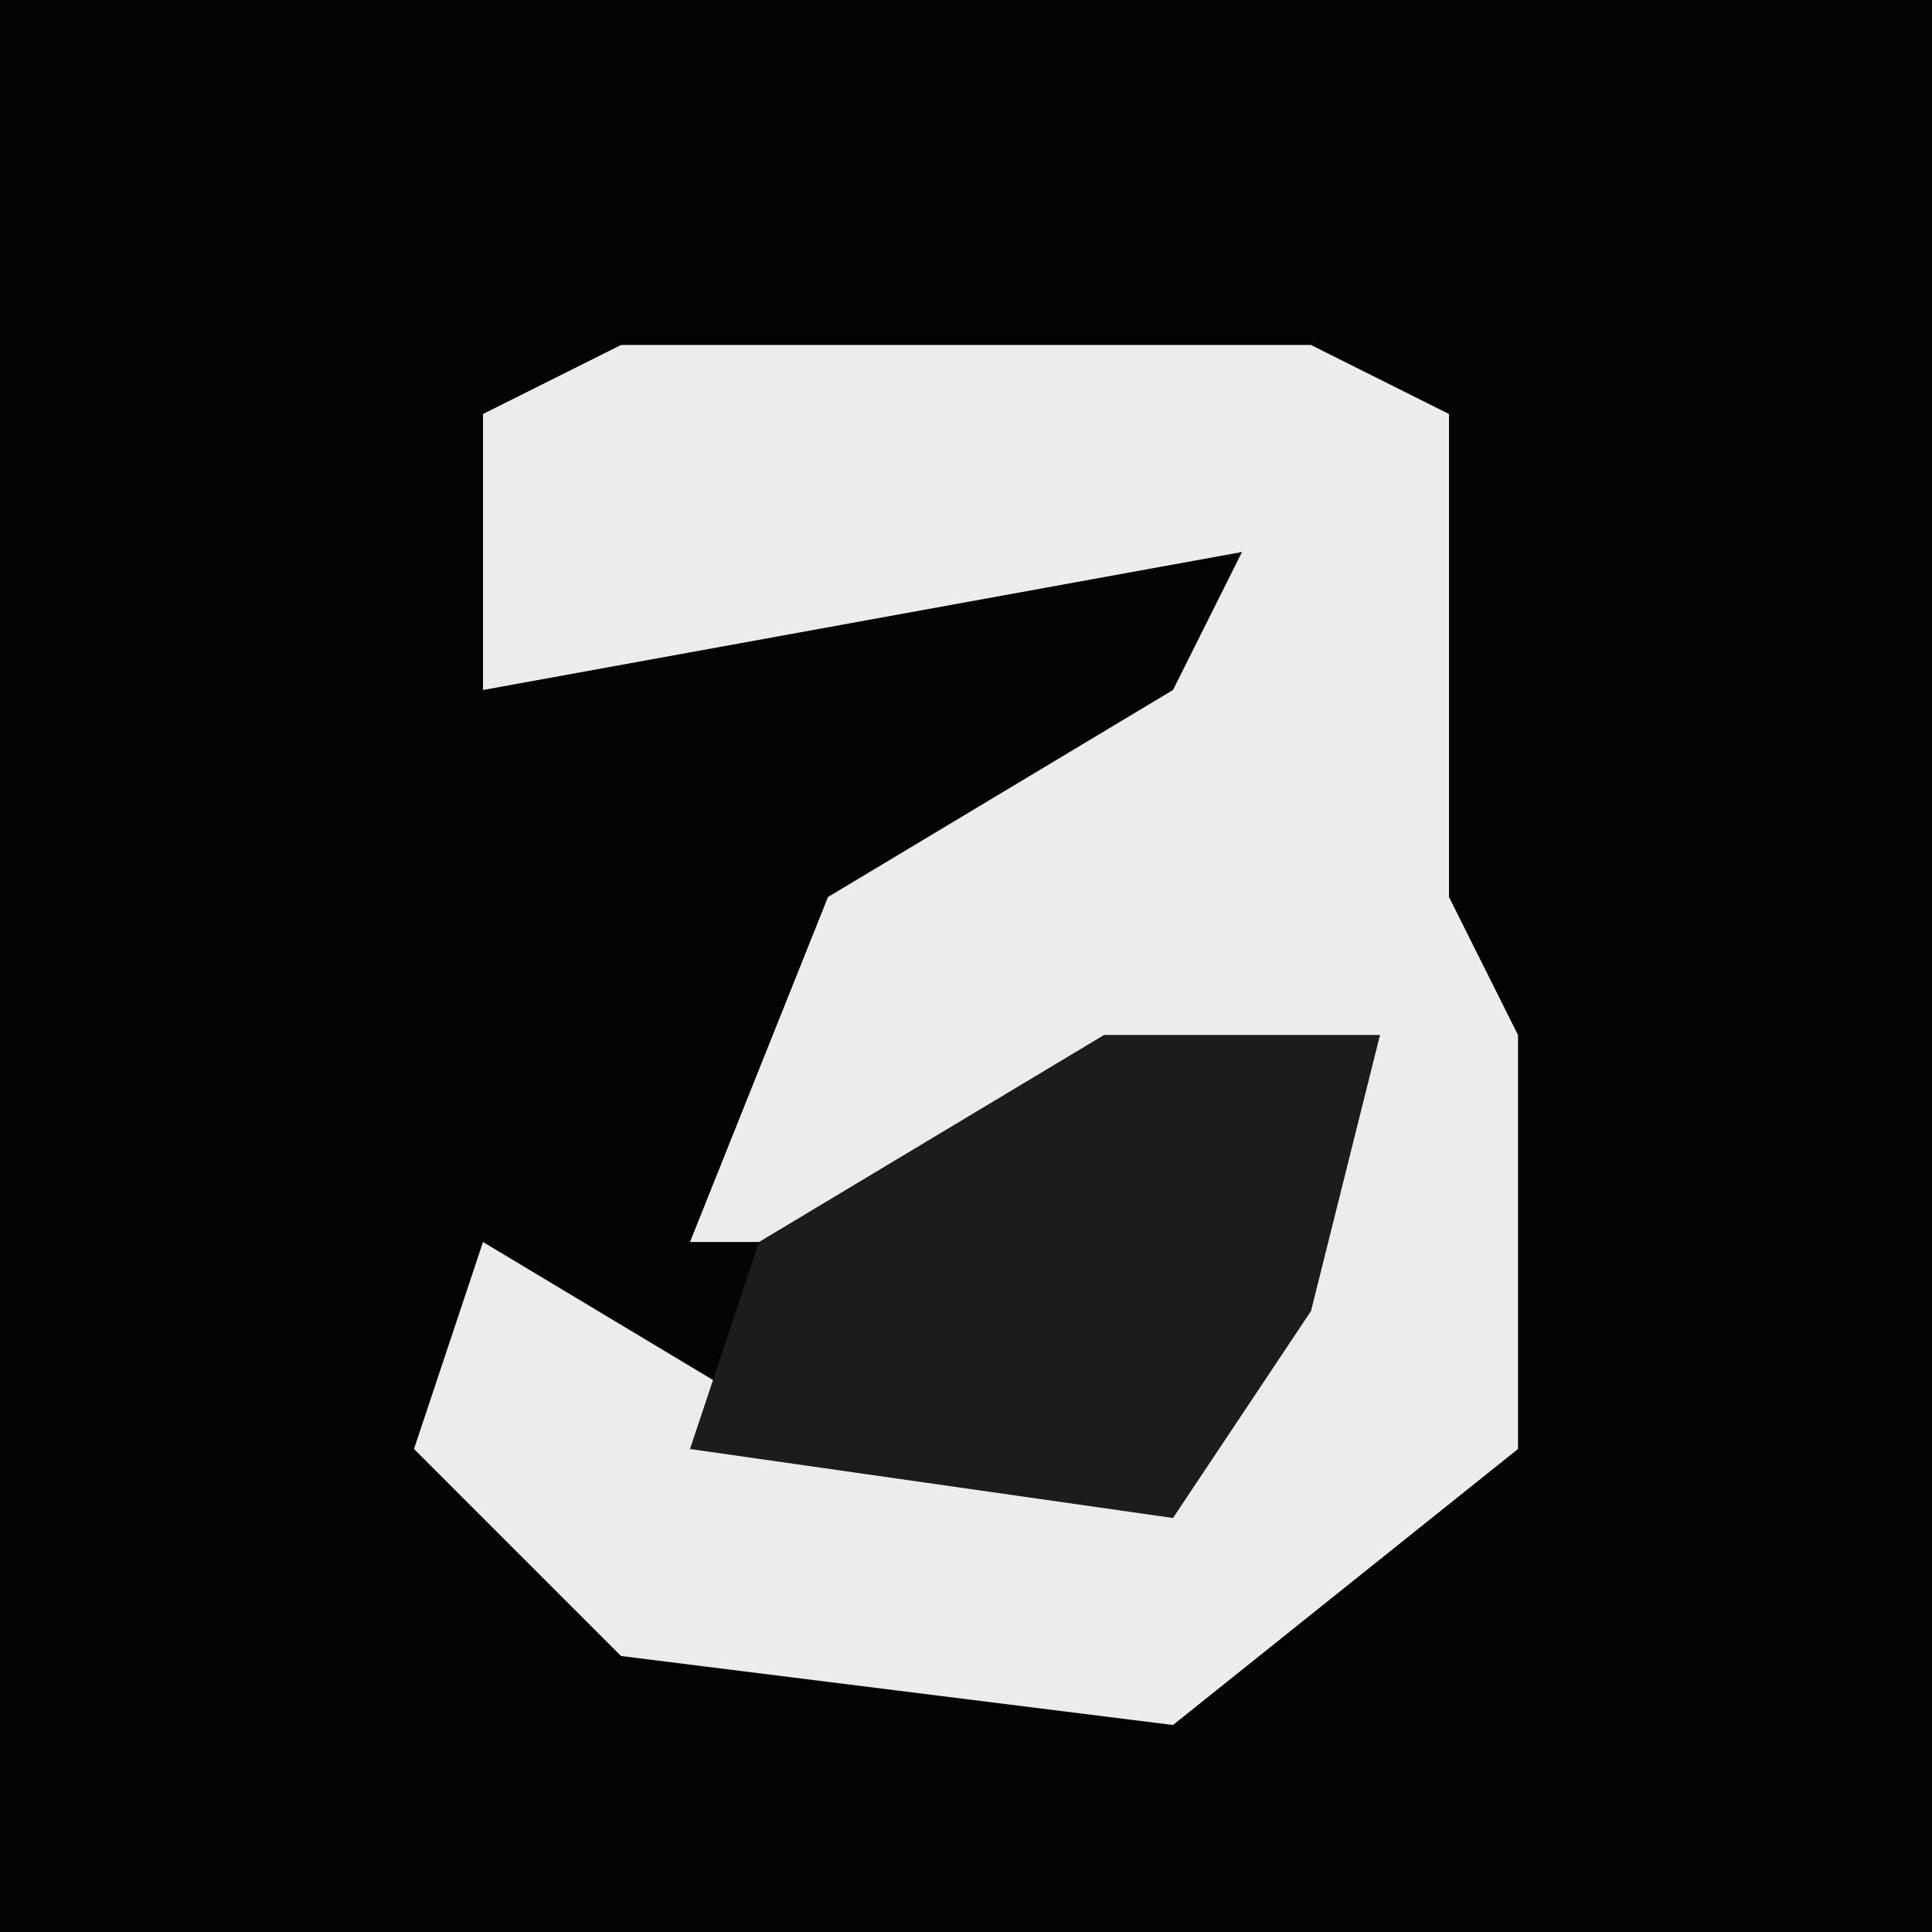 <?xml version="1.0" encoding="UTF-8"?>
<svg version="1.1" xmlns="http://www.w3.org/2000/svg" width="28" height="28">
<path d="M0,0 L28,0 L28,28 L0,28 Z " fill="#040404" transform="translate(0,0)"/>
<path d="M0,0 L10,0 L12,1 L12,8 L13,10 L13,16 L8,20 L0,19 L-3,16 L-2,13 L3,16 L8,16 L11,10 L4,13 L1,13 L3,8 L8,5 L9,3 L-2,5 L-2,1 Z " fill="#ECECEC" transform="translate(9,5)"/>
<path d="M0,0 L4,0 L3,4 L1,7 L-6,6 L-5,3 Z " fill="#1C1C1C" transform="translate(16,15)"/>
</svg>
